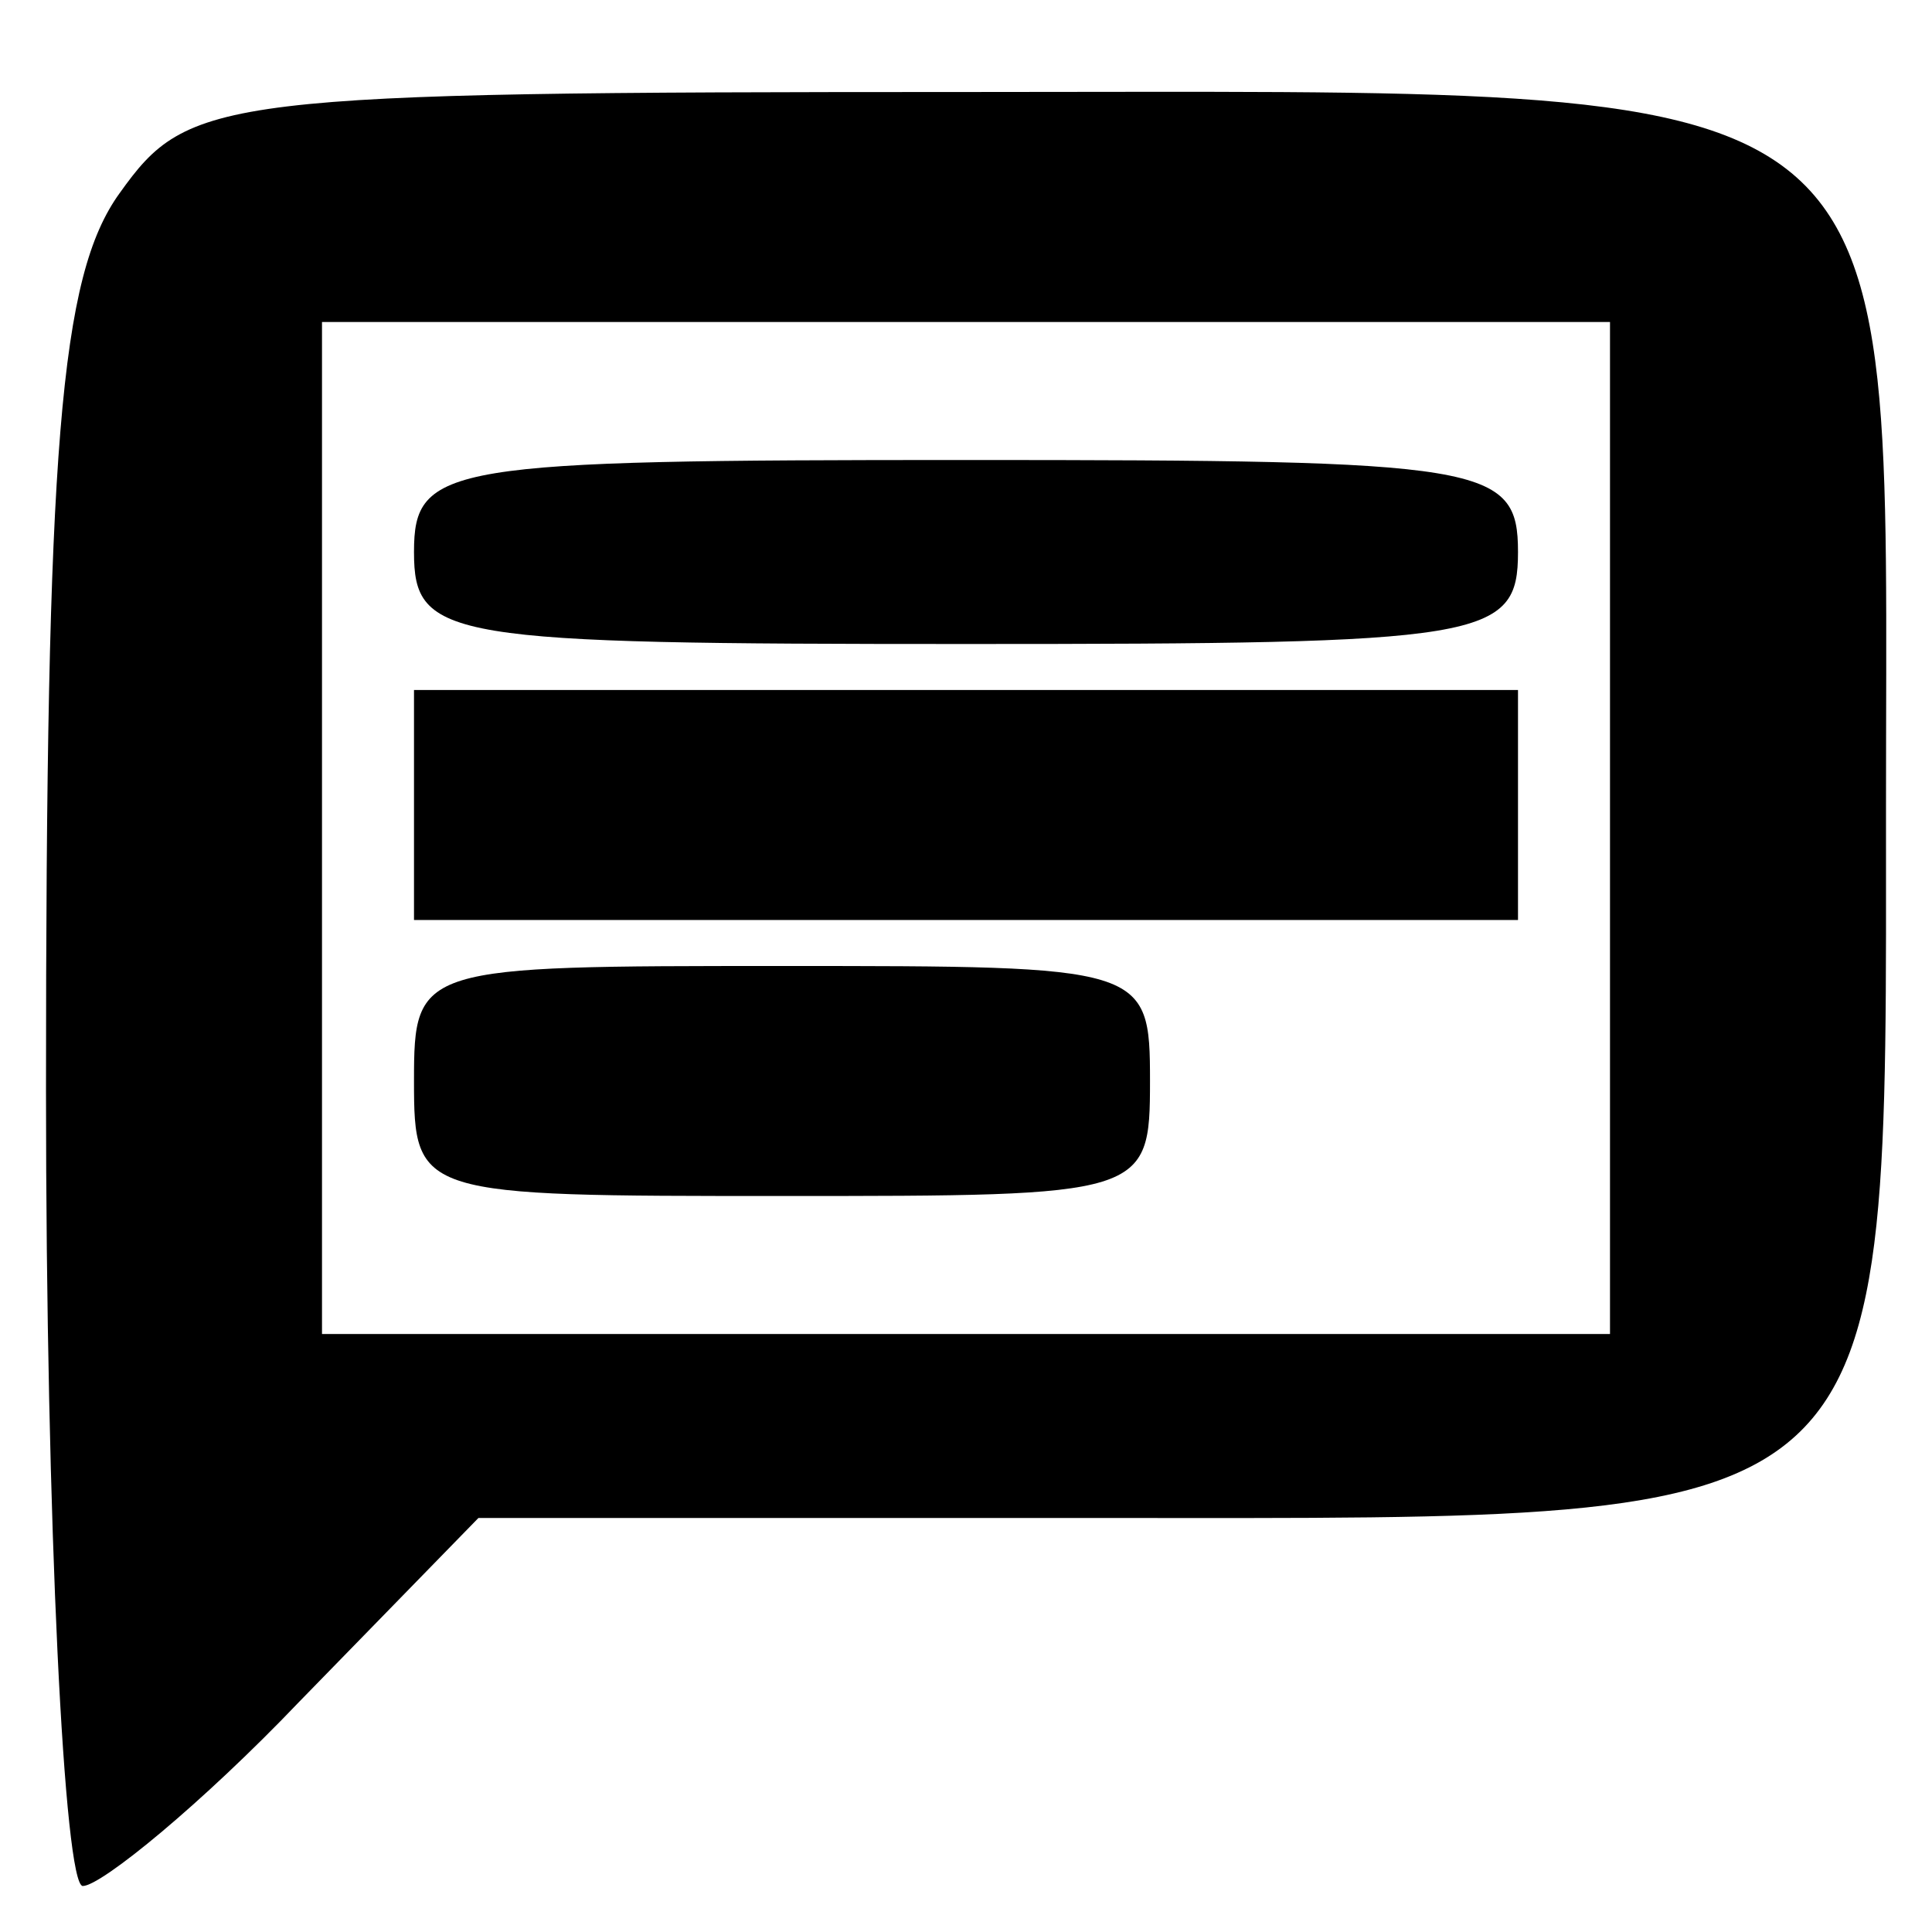 <?xml version="1.0" standalone="no"?>
<!DOCTYPE svg PUBLIC "-//W3C//DTD SVG 20010904//EN"
 "http://www.w3.org/TR/2001/REC-SVG-20010904/DTD/svg10.dtd">
<svg version="1.0" xmlns="http://www.w3.org/2000/svg"
 width="42pt" height="42pt" viewBox="0 0 42 42"
 preserveAspectRatio="xMidYMid meet">

<g transform="translate(0,42) scale(0.1,-0.1)"
fill="#000000" stroke="none">
<path d="M26 378 c-13 -18 -16 -55 -16 -195 0 -95 4 -173 8 -173 4 0 26 18 47
40 l39 40 137 0 c173 0 169 -4 169 155 0 162 9 155 -200 155 -163 0 -169 -1
-184 -22z m324 -138 l0 -110 -140 0 -140 0 0 110 0 110 140 0 140 0 0 -110z"/>
<path d="M90 300 c0 -19 7 -20 120 -20 113 0 120 1 120 20 0 19 -7 20 -120 20
-113 0 -120 -1 -120 -20z"/>
<path d="M90 245 l0 -25 120 0 120 0 0 25 0 25 -120 0 -120 0 0 -25z"/>
<path d="M90 185 c0 -25 1 -25 80 -25 79 0 80 0 80 25 0 25 -1 25 -80 25 -79
0 -80 0 -80 -25z"/>
</g>
</svg>
